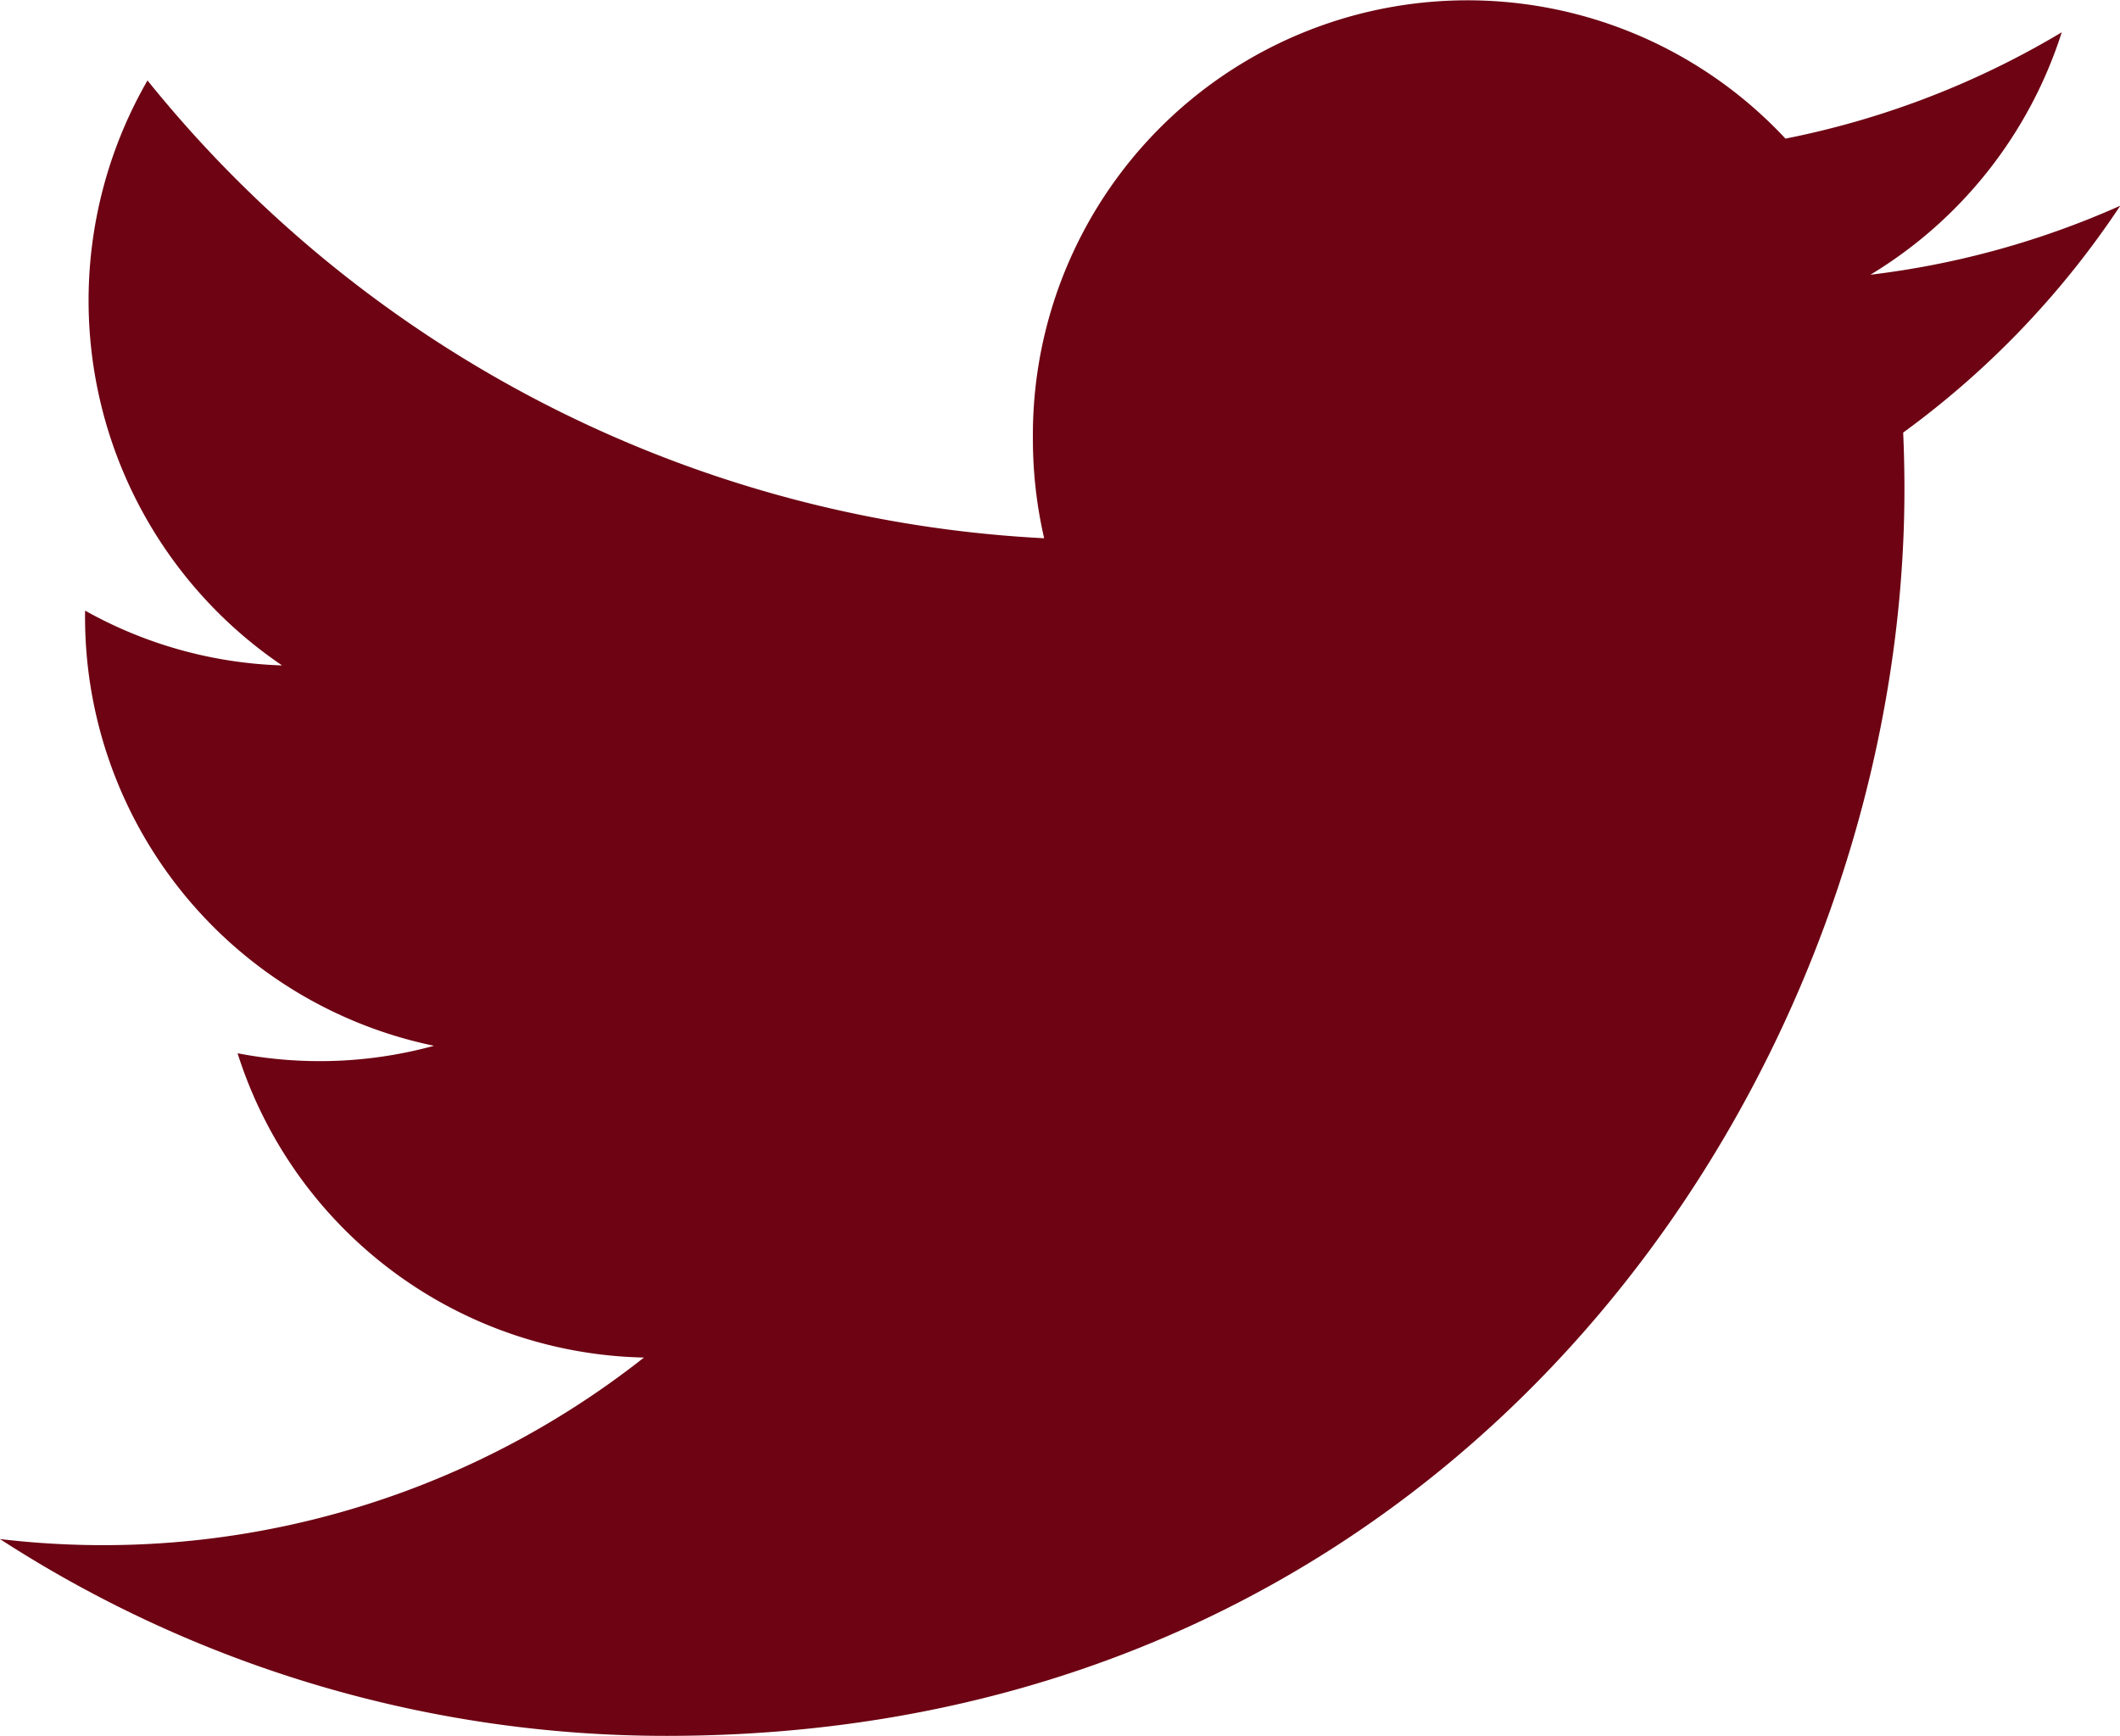 <svg xmlns="http://www.w3.org/2000/svg" width="45.563" height="37.312" viewBox="0 0 45.563 37.312">
  <defs>
    <style>
      .cls-1 {
        fill: #6d0313;
        fill-rule: evenodd;
      }
    </style>
  </defs>
  <path id="Forma_1" data-name="Forma 1" class="cls-1" d="M602.1,704.109a18.587,18.587,0,0,1-5.37,1.483,9.438,9.438,0,0,0,4.112-5.21,18.618,18.618,0,0,1-5.938,2.285,9.341,9.341,0,0,0-16.174,6.442,9.481,9.481,0,0,0,.242,2.146,26.48,26.48,0,0,1-19.271-9.838,9.47,9.47,0,0,0,2.893,12.571,9.255,9.255,0,0,1-4.235-1.178c0,0.04,0,.079,0,0.119a9.406,9.406,0,0,0,7.5,9.233,9.307,9.307,0,0,1-4.222.161,9.369,9.369,0,0,0,8.734,6.539,18.764,18.764,0,0,1-13.842,3.9,26.331,26.331,0,0,0,14.332,4.23c17.2,0,26.6-14.347,26.6-26.79q0-.612-0.027-1.218A19.055,19.055,0,0,0,602.1,704.109Z" transform="translate(-556.531 -699.688)"/>
</svg>
